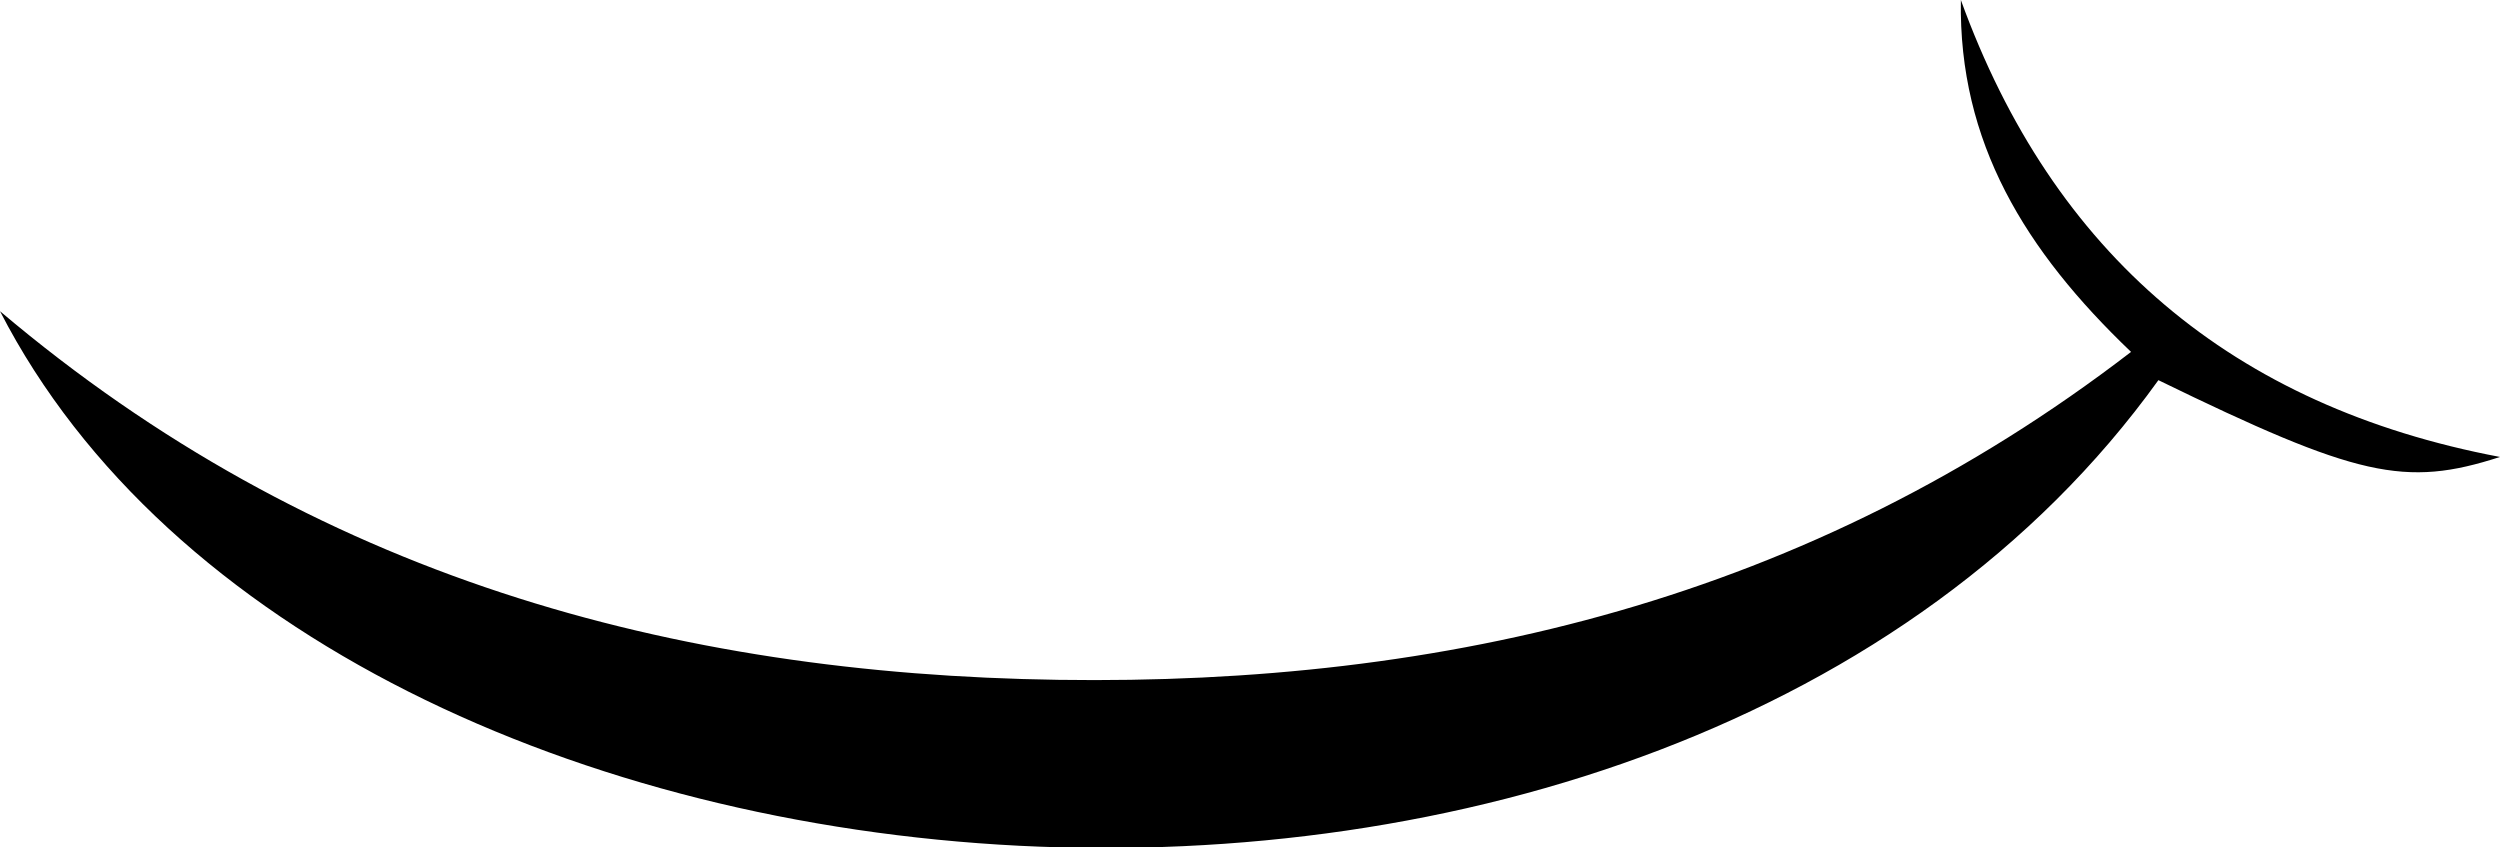 <svg id="Vrstva_1" data-name="Vrstva 1" xmlns="http://www.w3.org/2000/svg" viewBox="0 0 162.76 55.16"><path d="M400.56,421.14c-6.91-6.6-11.23-13.65-11.08-22.91,6,16.55,17.68,26.45,35.1,29.75-6.19,2-9.29,1.31-22.24-5-32.12,44.68-118.85,37.65-140.52-4.49,20.38,17.25,43.74,23.63,68.91,24S379.57,437.28,400.56,421.14Z" transform="translate(-261.82 -398.23)"/></svg>